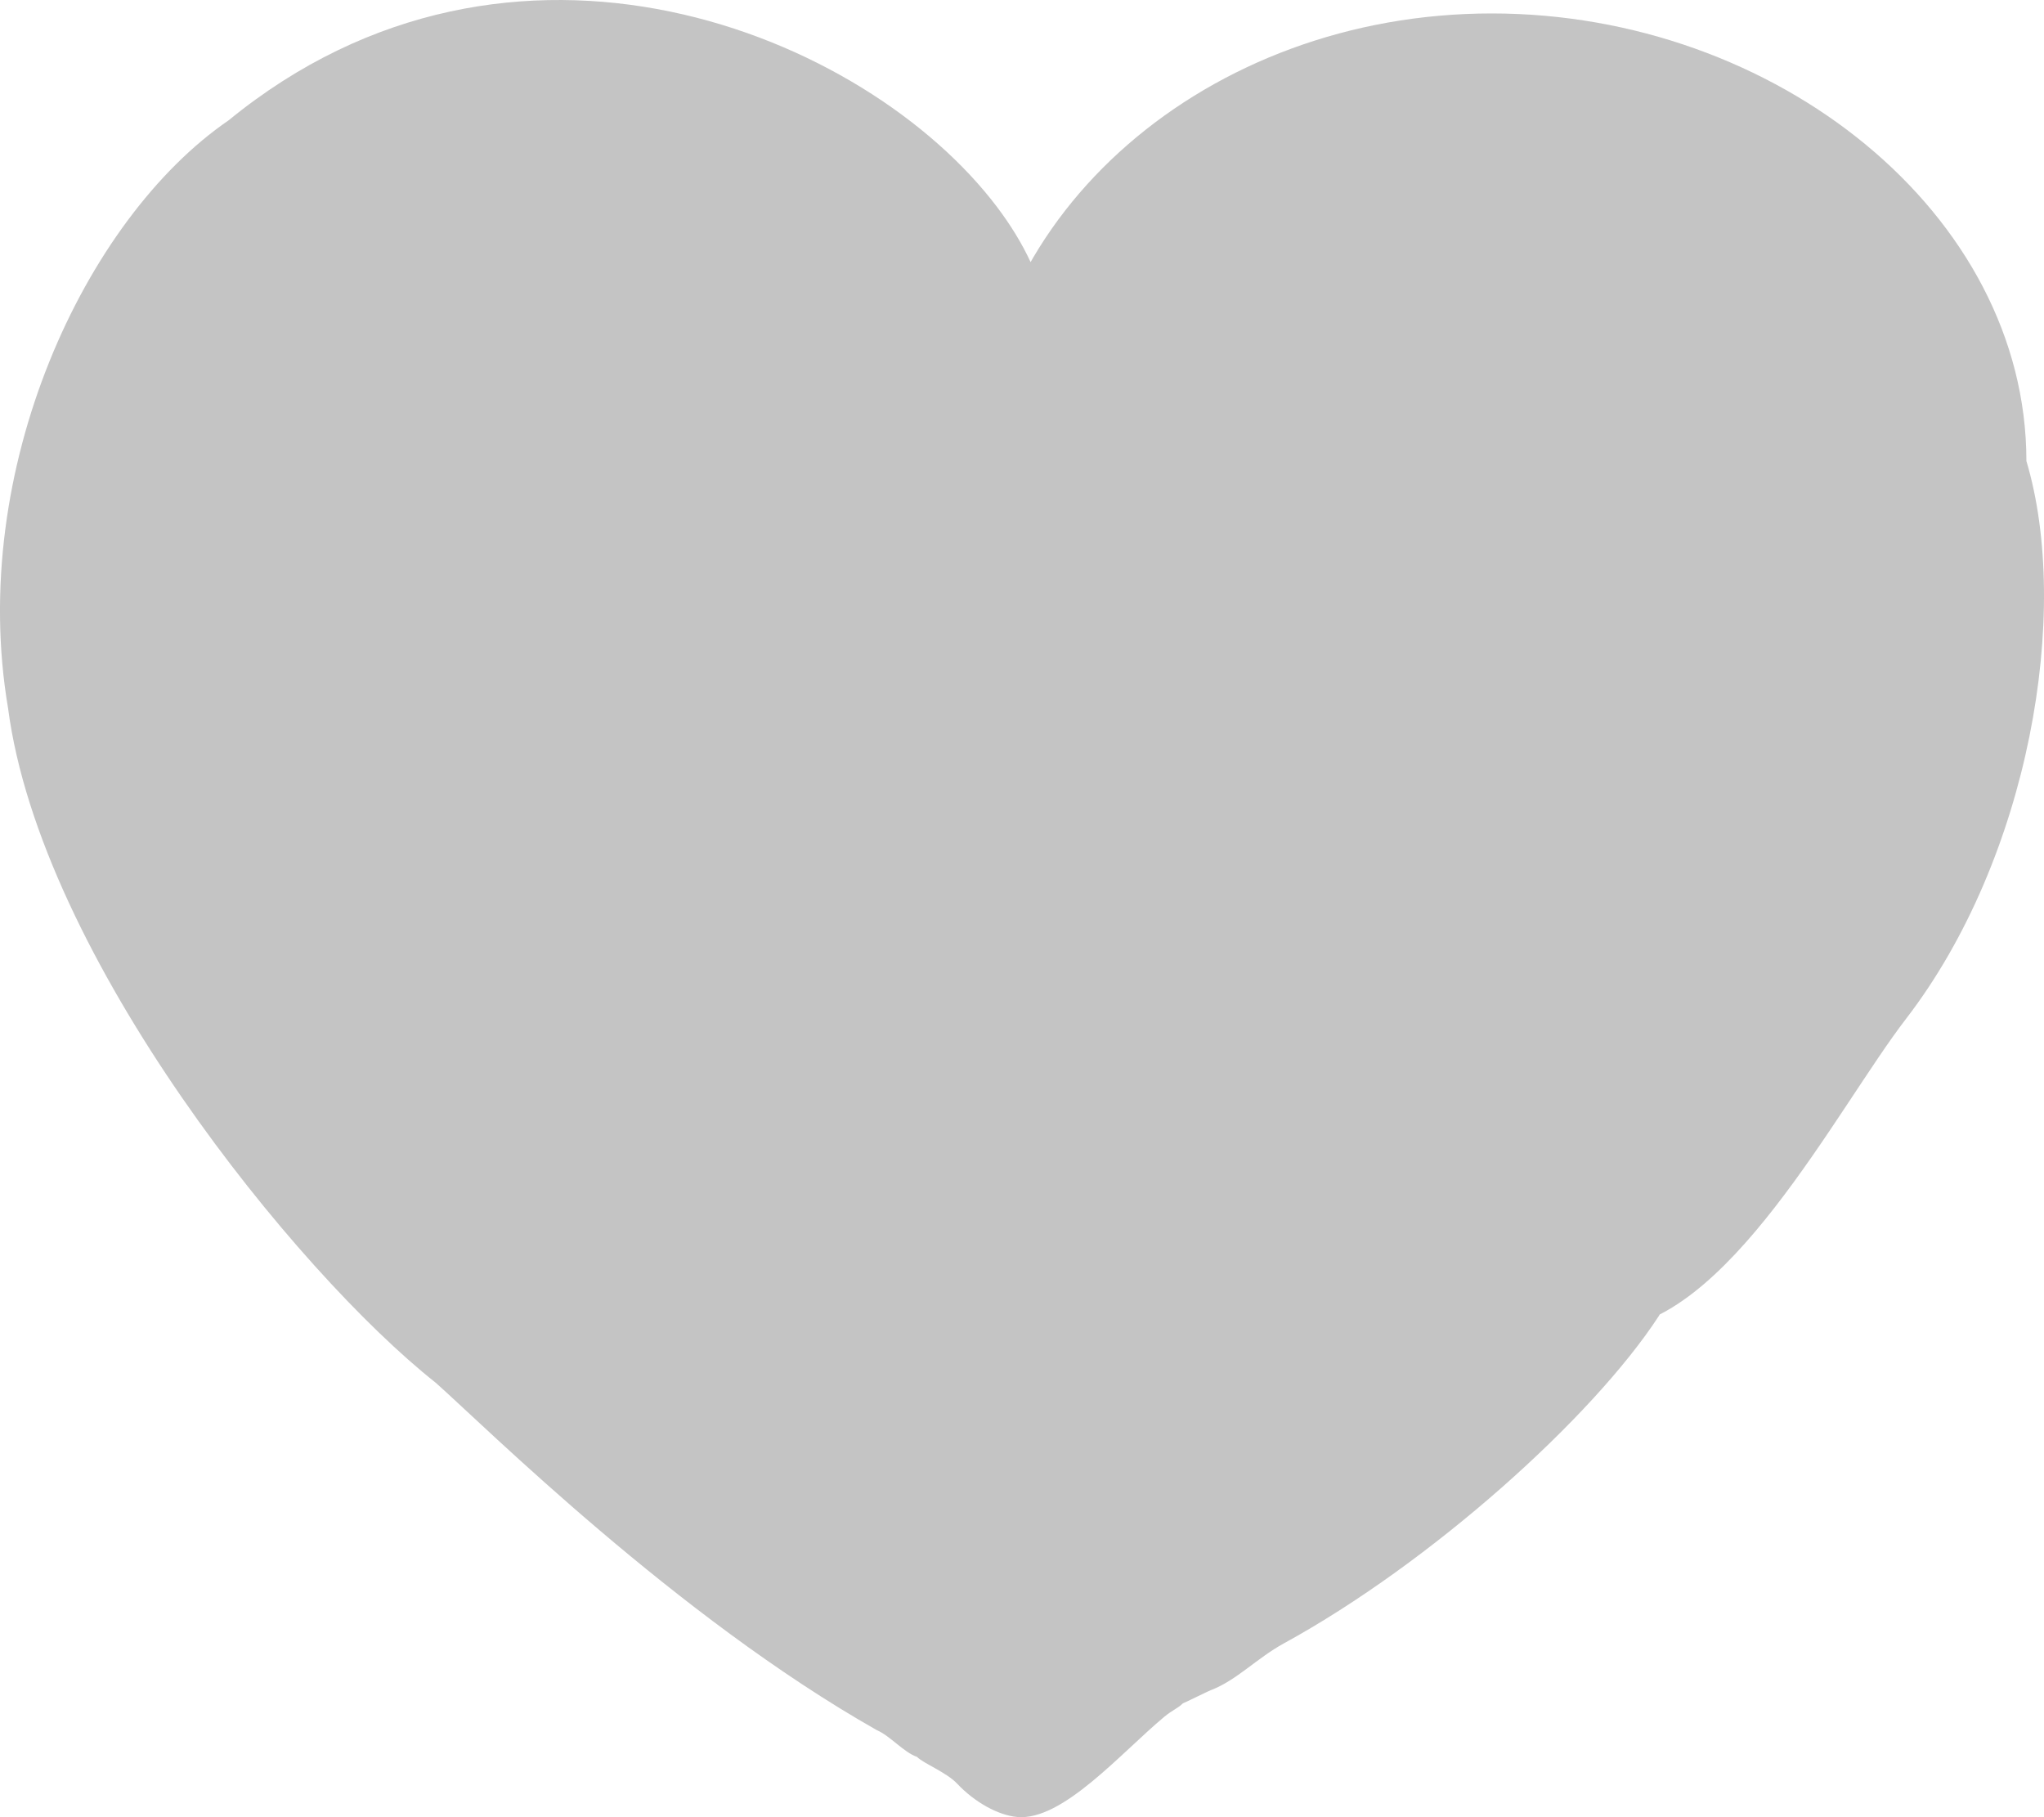 <svg width="54" height="48" viewBox="0 0 54 48" fill="none" xmlns="http://www.w3.org/2000/svg">
<path d="M53.535 12.177C54.726 16.168 53.617 22.672 50.357 26.909C48.508 29.311 45.616 35.042 42.412 35.115C41.96 35.115 44.428 33.576 43.865 34.69C43.853 34.714 43.839 34.738 43.824 34.762C42.075 37.446 37.804 41.281 33.922 43.407C33.201 43.802 32.67 44.384 31.994 44.643C31.818 44.71 30.944 45.183 30.722 45.17C30.641 45.165 31.172 44.624 31.111 44.643C31.082 44.652 31.271 44.974 31.251 44.993C31.115 45.128 30.966 45.175 30.759 45.348C29.61 46.306 28.07 48.104 26.874 47.995C26.366 47.949 25.746 47.602 25.285 47.113C25.003 46.814 24.402 46.584 24.226 46.407C23.881 46.291 23.509 45.846 23.166 45.702C17.869 42.702 12.826 37.692 11.513 36.526C7.824 33.609 1.069 25.268 0.213 18.706C-0.855 12.414 2.242 5.781 6.039 3.179C13.533 -2.95 22.878 0.88 26.344 5.472C26.705 5.951 27.003 6.438 27.227 6.923C28.164 8.945 28.253 11.045 25.814 12.177C25.814 5.648 31.901 0.355 39.409 0.355C46.918 0.355 53.535 5.648 53.535 12.177Z" fill="#C4C4C4"/>
</svg>

